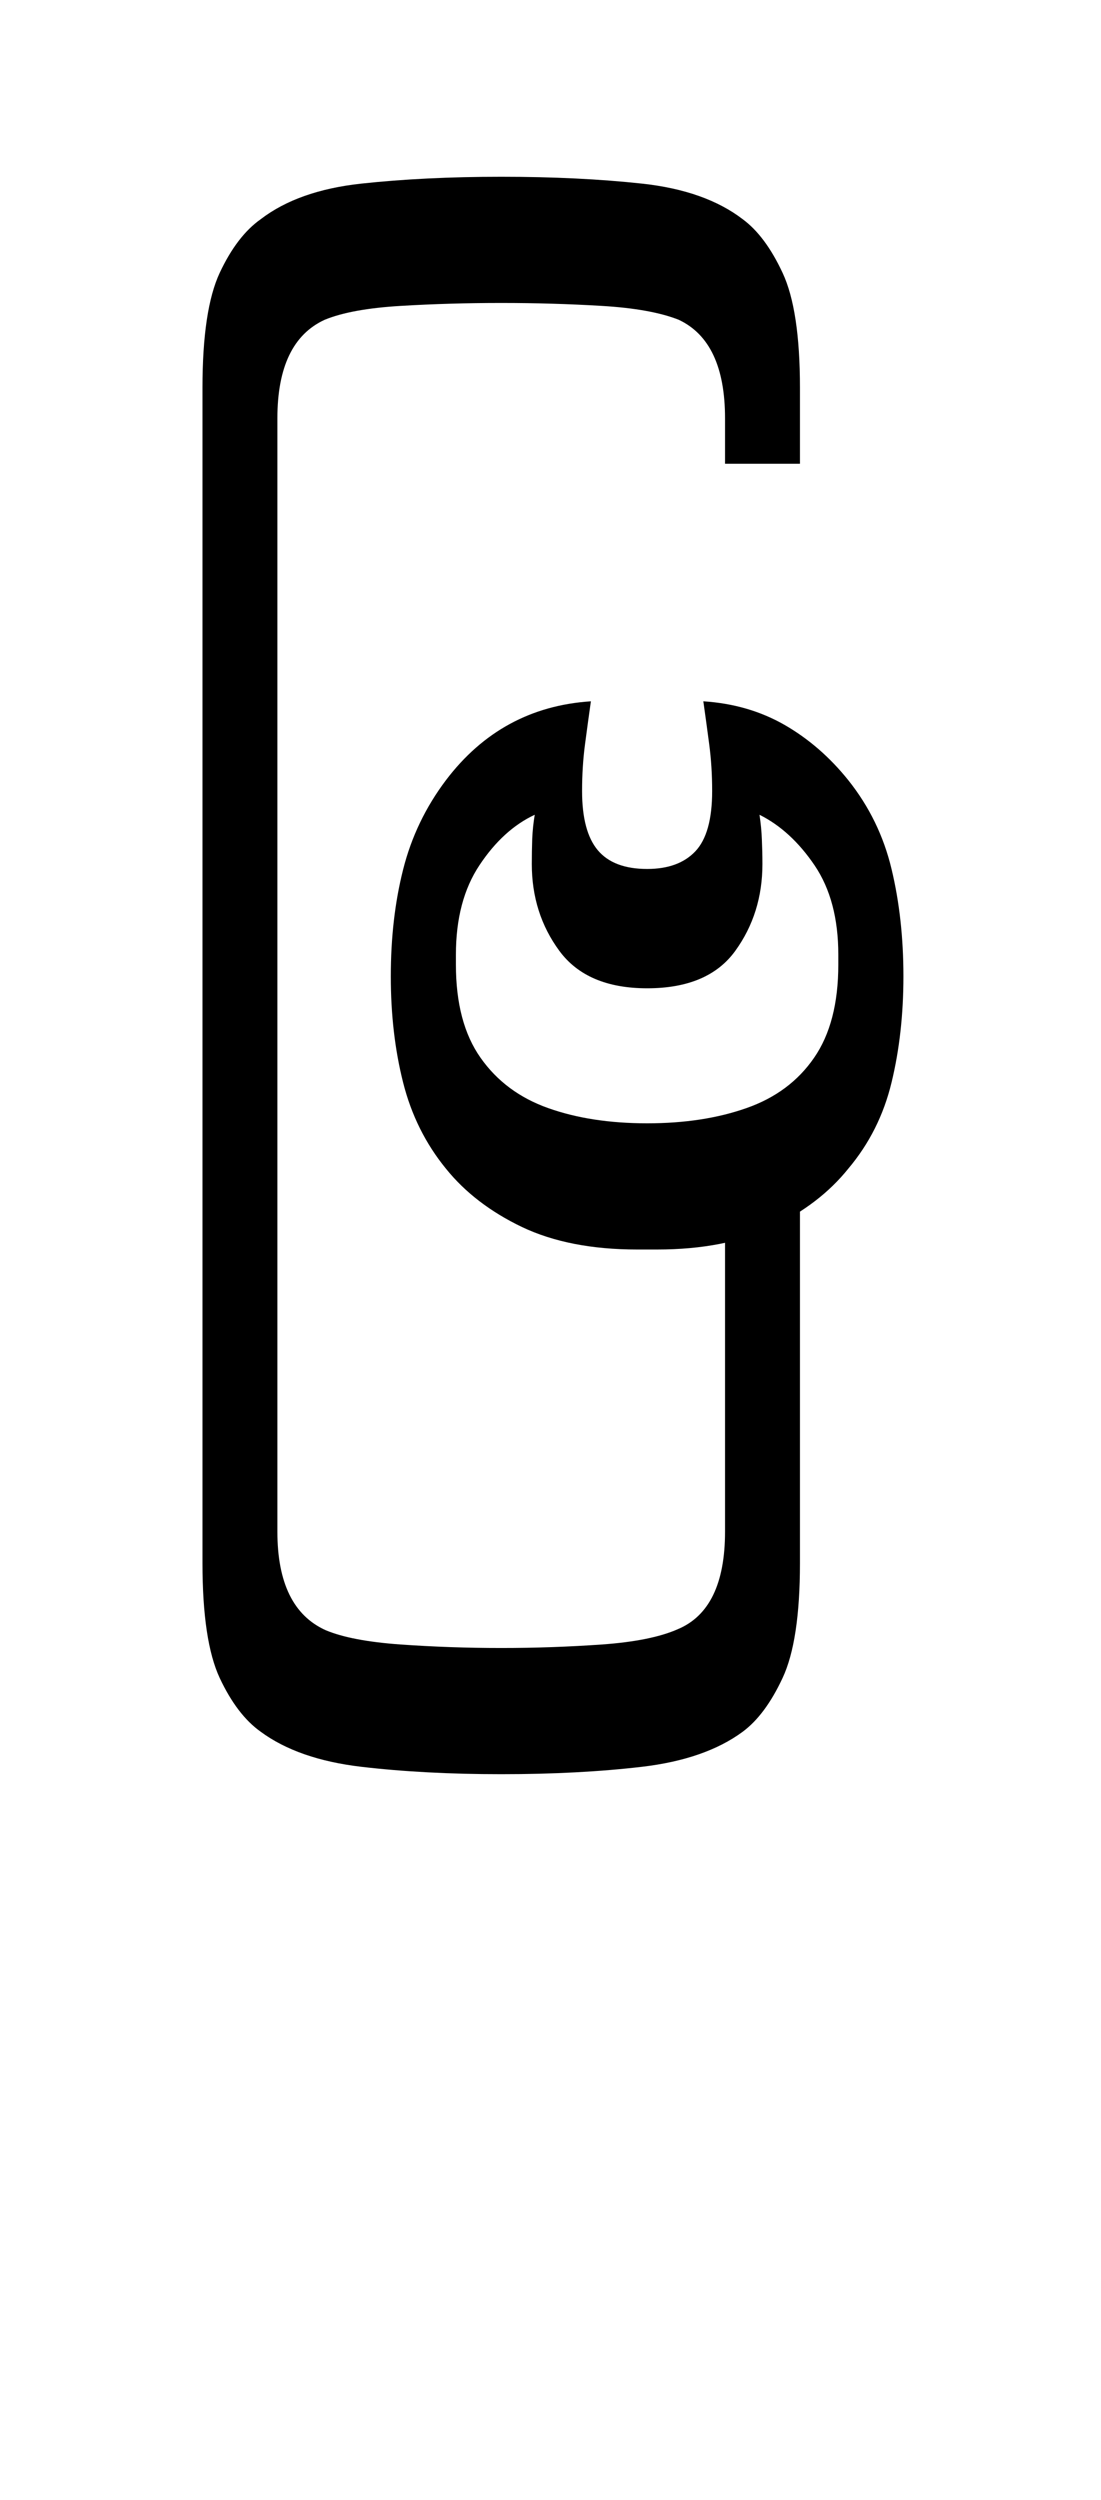 <?xml version="1.0" encoding="UTF-8"?>
<svg xmlns="http://www.w3.org/2000/svg" xmlns:xlink="http://www.w3.org/1999/xlink" width="122.859pt" height="278.891pt" viewBox="0 0 122.859 278.891" version="1.1">
<defs>
<g>
<symbol overflow="visible" id="glyph0-0">
<path style="stroke:none;" d="M 10.344 0 L 10.344 -78.547 L 55.547 -78.547 L 55.547 0 Z M 15.953 -72.938 L 15.953 -5.609 L 49.938 -5.609 L 49.938 -72.938 Z M 15.953 -72.938 "/>
</symbol>
<symbol overflow="visible" id="glyph0-1">
<path style="stroke:none;" d="M 73.266 -7.594 L 73.266 36.078 C 73.266 41.867 72.617 46.141 71.328 48.891 C 70.047 51.641 68.562 53.641 66.875 54.891 C 64.094 56.941 60.352 58.242 55.656 58.797 C 50.969 59.348 45.727 59.625 39.938 59.625 C 34.207 59.625 28.992 59.348 24.297 58.797 C 19.609 58.242 15.875 56.941 13.094 54.891 C 11.332 53.641 9.805 51.641 8.516 48.891 C 7.234 46.141 6.594 41.867 6.594 36.078 L 6.594 -95.047 C 6.594 -100.836 7.234 -105.109 8.516 -107.859 C 9.805 -110.609 11.332 -112.602 13.094 -113.844 C 15.875 -115.977 19.609 -117.301 24.297 -117.812 C 28.992 -118.32 34.207 -118.578 39.938 -118.578 C 45.727 -118.578 50.969 -118.32 55.656 -117.812 C 60.352 -117.301 64.094 -115.977 66.875 -113.844 C 68.562 -112.602 70.047 -110.609 71.328 -107.859 C 72.617 -105.109 73.266 -100.836 73.266 -95.047 L 73.266 -86.562 L 64.906 -86.562 L 64.906 -91.625 C 64.906 -97.344 63.18 -101.008 59.734 -102.625 C 57.68 -103.438 54.82 -103.953 51.156 -104.172 C 47.488 -104.391 43.75 -104.5 39.938 -104.5 C 36.113 -104.5 32.367 -104.391 28.703 -104.172 C 25.035 -103.953 22.211 -103.438 20.234 -102.625 C 16.711 -101.008 14.953 -97.344 14.953 -91.625 L 14.953 32.562 C 14.953 38.281 16.75 41.945 20.344 43.562 C 22.25 44.363 25.035 44.895 28.703 45.156 C 32.367 45.414 36.113 45.547 39.938 45.547 C 43.75 45.547 47.488 45.414 51.156 45.156 C 54.82 44.895 57.645 44.328 59.625 43.453 C 63.145 41.984 64.906 38.352 64.906 32.562 L 64.906 -7.594 Z M 73.266 -7.594 "/>
</symbol>
<symbol overflow="visible" id="glyph0-2">
<path style="stroke:none;" d="M 40.922 -60.062 C 44.297 -59.844 47.32 -58.961 50 -57.422 C 52.676 -55.879 55.039 -53.828 57.094 -51.266 C 59.438 -48.328 61.047 -45.023 61.922 -41.359 C 62.805 -37.691 63.25 -33.695 63.25 -29.375 C 63.25 -25.113 62.805 -21.164 61.922 -17.531 C 61.047 -13.906 59.438 -10.703 57.094 -7.922 C 54.969 -5.273 52.145 -3.109 48.625 -1.422 C 45.102 0.254 40.812 1.094 35.75 1.094 L 33.547 1.094 C 28.484 1.094 24.191 0.254 20.672 -1.422 C 17.16 -3.109 14.336 -5.273 12.203 -7.922 C 9.93 -10.703 8.336 -13.906 7.422 -17.531 C 6.504 -21.164 6.047 -25.113 6.047 -29.375 C 6.047 -33.695 6.504 -37.672 7.422 -41.297 C 8.336 -44.93 9.93 -48.254 12.203 -51.266 C 16.316 -56.691 21.707 -59.625 28.375 -60.062 C 28.156 -58.52 27.938 -56.922 27.719 -55.266 C 27.5 -53.617 27.391 -51.879 27.391 -50.047 C 27.391 -47.047 27.973 -44.848 29.141 -43.453 C 30.316 -42.055 32.156 -41.359 34.656 -41.359 C 37 -41.359 38.789 -42.016 40.031 -43.328 C 41.281 -44.648 41.906 -46.891 41.906 -50.047 C 41.906 -51.879 41.797 -53.617 41.578 -55.266 C 41.359 -56.922 41.141 -58.52 40.922 -60.062 Z M 34.656 -28.047 C 30.176 -28.047 26.91 -29.438 24.859 -32.219 C 22.805 -35.008 21.781 -38.238 21.781 -41.906 C 21.781 -42.863 21.797 -43.801 21.828 -44.719 C 21.867 -45.633 21.961 -46.531 22.109 -47.406 C 19.766 -46.312 17.711 -44.441 15.953 -41.797 C 14.191 -39.16 13.312 -35.828 13.312 -31.797 L 13.312 -30.688 C 13.312 -26.363 14.227 -22.898 16.062 -20.297 C 17.895 -17.691 20.406 -15.82 23.594 -14.688 C 26.781 -13.551 30.469 -12.984 34.656 -12.984 C 38.832 -12.984 42.531 -13.551 45.75 -14.688 C 48.977 -15.82 51.488 -17.691 53.281 -20.297 C 55.082 -22.898 55.984 -26.363 55.984 -30.688 L 55.984 -31.797 C 55.984 -35.828 55.102 -39.145 53.344 -41.75 C 51.582 -44.352 49.531 -46.238 47.188 -47.406 C 47.332 -46.457 47.422 -45.539 47.453 -44.656 C 47.492 -43.781 47.516 -42.863 47.516 -41.906 C 47.516 -38.238 46.504 -35.008 44.484 -32.219 C 42.473 -29.438 39.195 -28.047 34.656 -28.047 Z M 34.656 -28.047 "/>
</symbol>
</g>
</defs>
<g id="surface1">
<g style="fill:rgb(0%,0%,0%);fill-opacity:1;">
  <use xlink:href="#glyph0-1" x="16" y="138.297"/>
  <use xlink:href="#glyph0-2" x="37.562" y="138.297"/>
</g>
</g>
</svg>
